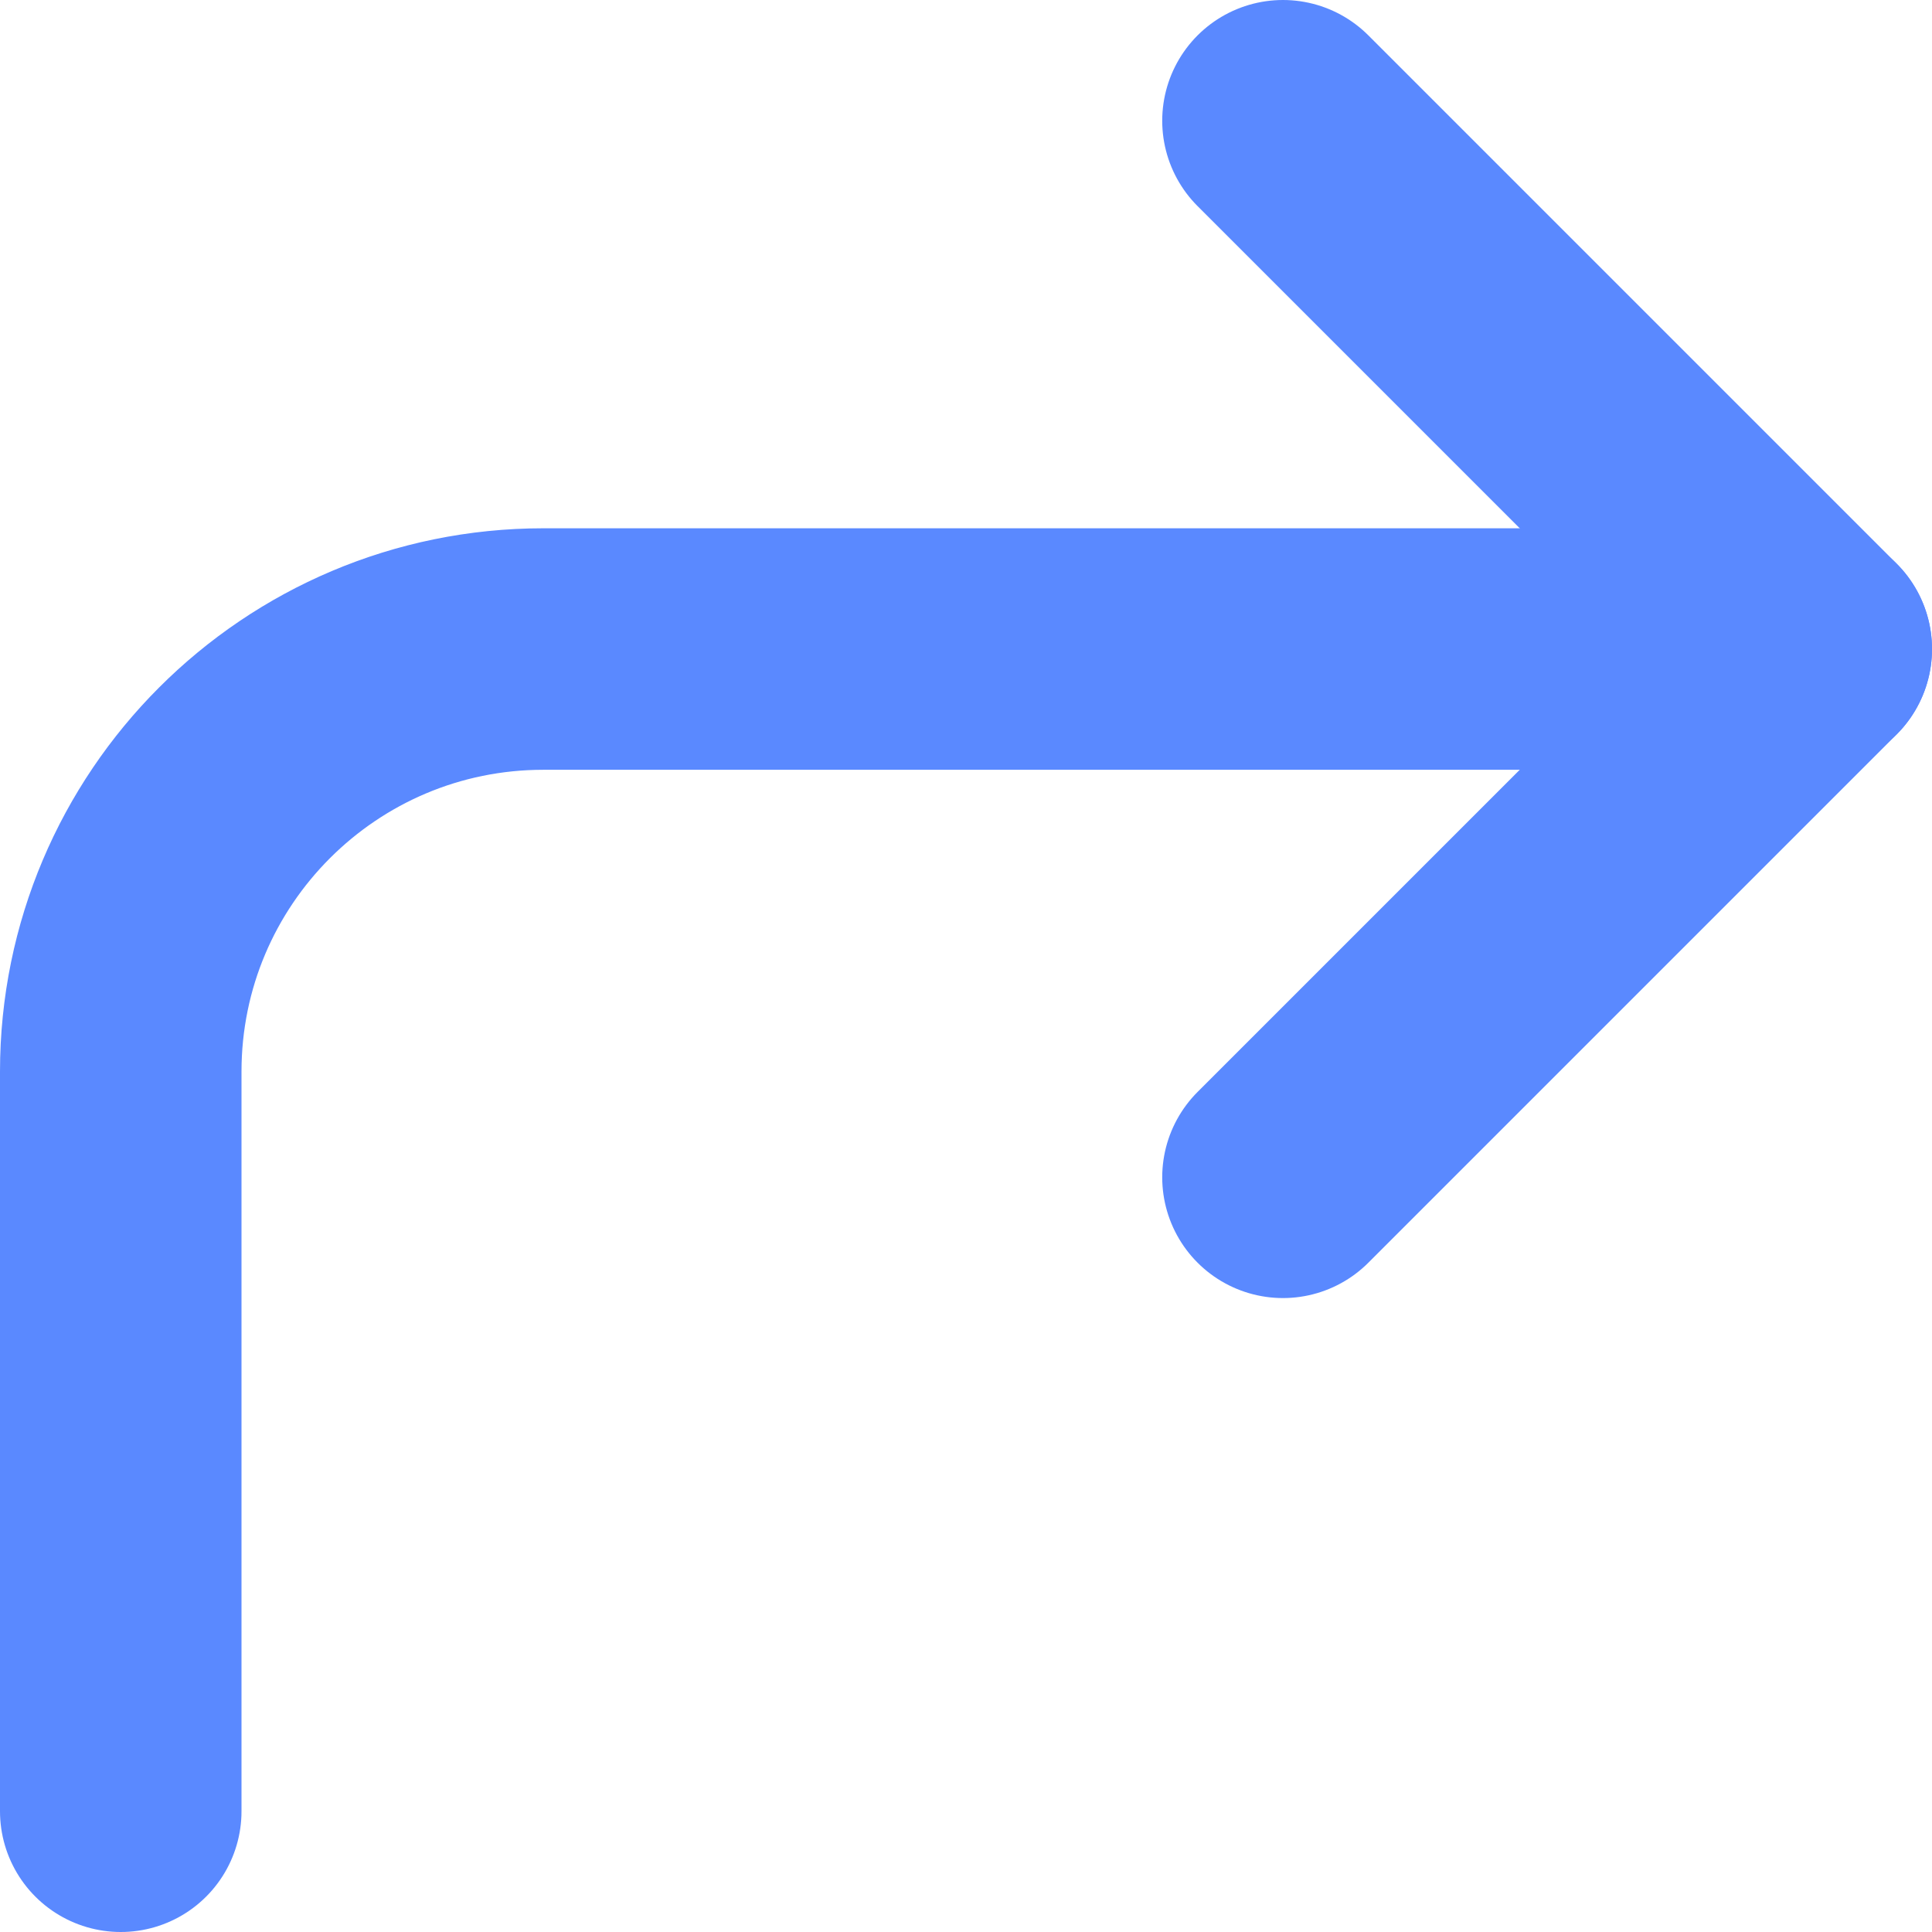 <svg width="16" height="16" viewBox="0 0 16 16" fill="none" xmlns="http://www.w3.org/2000/svg">
<path d="M10.625 9.75L15 5.375L10.625 1" stroke="#5A89FF" stroke-width="2" stroke-linecap="round" stroke-linejoin="round"/>
<path d="M1 15V8.875C1 6.942 2.567 5.375 4.5 5.375H15" stroke="#5A89FF" stroke-width="2" stroke-linecap="round" stroke-linejoin="round"/>
</svg>
